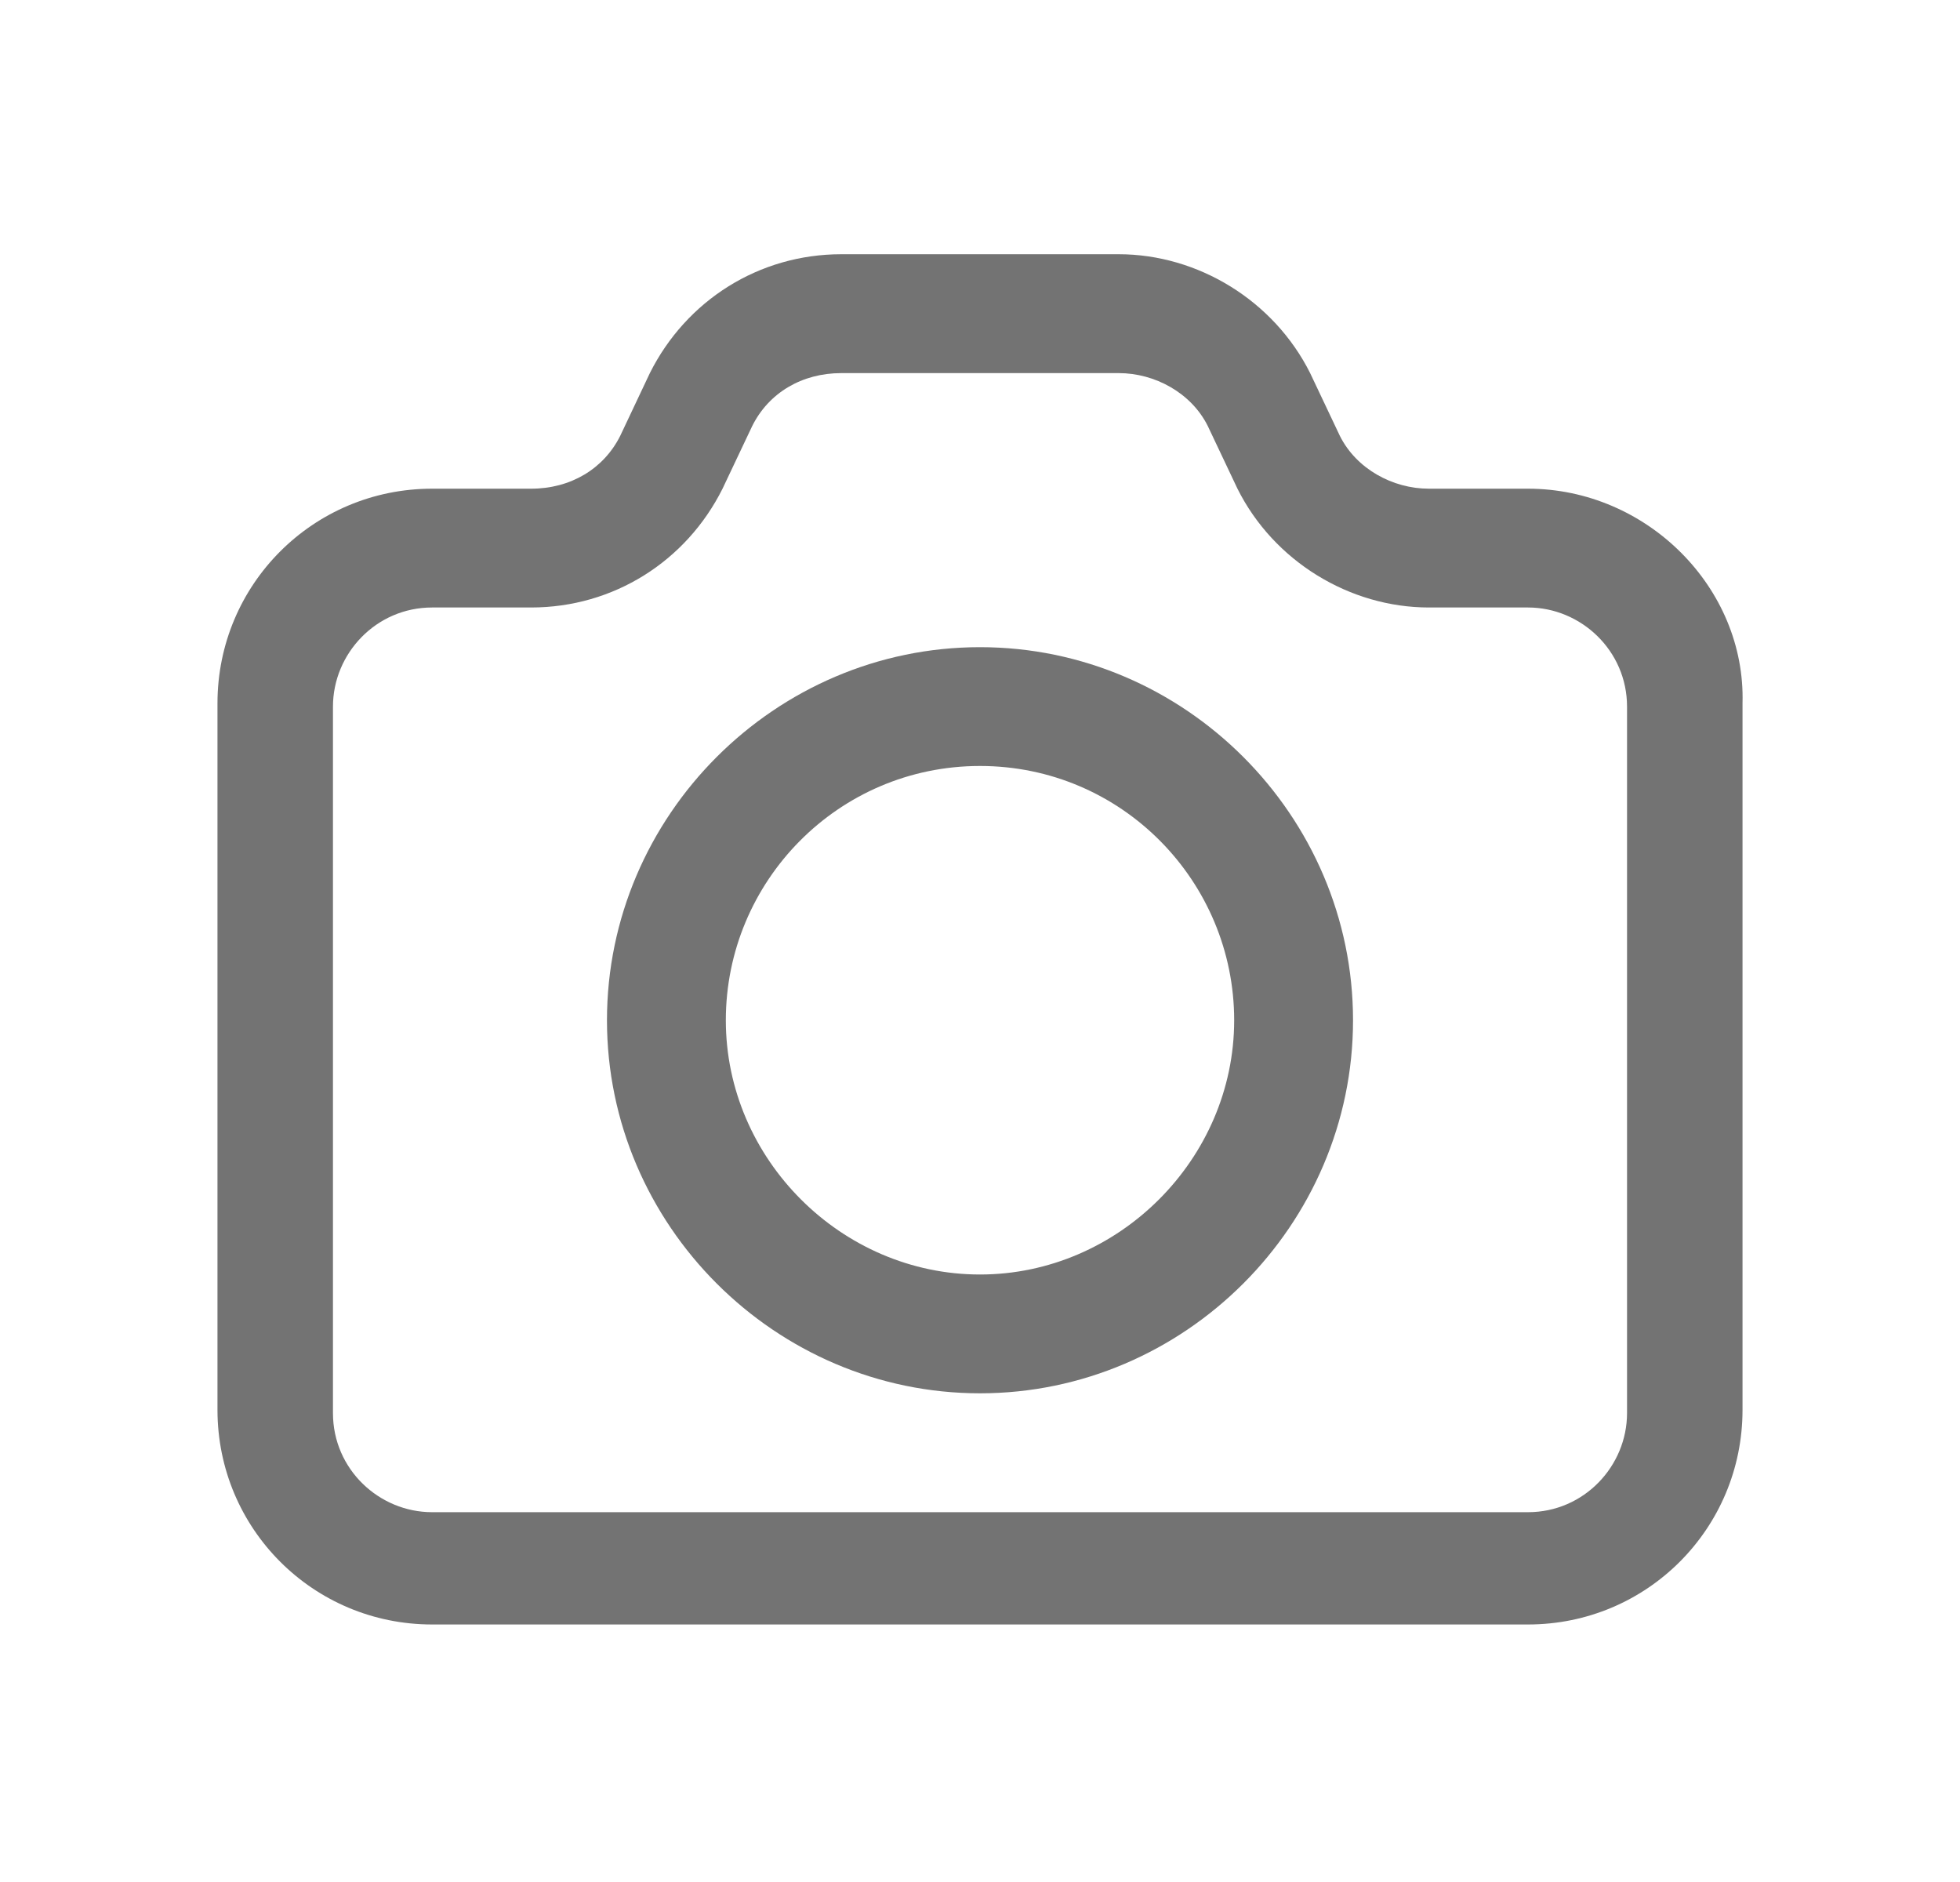 <svg id="vector" xmlns="http://www.w3.org/2000/svg" width="25" height="24" viewBox="0 0 25 24">
    <path fill="#737373" d="M19.49,6.232H18.226C17.763,6.232 17.3,5.979 17.09,5.558L16.711,4.758C16.247,3.832 15.279,3.242 14.268,3.242H10.732C9.679,3.242 8.753,3.832 8.289,4.758L7.911,5.558C7.7,5.979 7.279,6.232 6.774,6.232H5.511C3.995,6.232 2.774,7.453 2.774,8.969V17.979C2.774,19.495 3.995,20.716 5.511,20.716H19.49C21.005,20.716 22.226,19.495 22.226,17.979V16.969V12.969V8.969C22.268,7.495 21.005,6.232 19.49,6.232ZM20.753,13.011V17.011V18.021C20.753,18.695 20.205,19.284 19.49,19.284H5.511C4.837,19.284 4.247,18.737 4.247,18.021V9.011C4.247,8.337 4.795,7.747 5.511,7.747H6.774C7.826,7.747 8.753,7.158 9.216,6.232L9.595,5.432C9.805,5.011 10.226,4.758 10.732,4.758H14.268C14.732,4.758 15.195,5.011 15.405,5.432L15.784,6.232C16.247,7.158 17.216,7.747 18.226,7.747H19.49C20.163,7.747 20.753,8.295 20.753,9.011V13.011Z" fill-rule="1" id="path_0"/>
    <path fill="#737373" d="M12.5,9.768C10.689,9.768 9.258,11.242 9.258,13.011C9.258,14.779 10.731,16.253 12.5,16.253C14.268,16.253 15.742,14.779 15.742,13.011C15.742,11.242 14.311,9.768 12.5,9.768ZM7.742,13.011C7.742,10.4 9.889,8.253 12.5,8.253C15.111,8.253 17.258,10.4 17.258,13.011C17.258,15.621 15.111,17.768 12.5,17.768C9.889,17.768 7.742,15.621 7.742,13.011Z" fill-rule="1" id="path_1"/>
</svg>